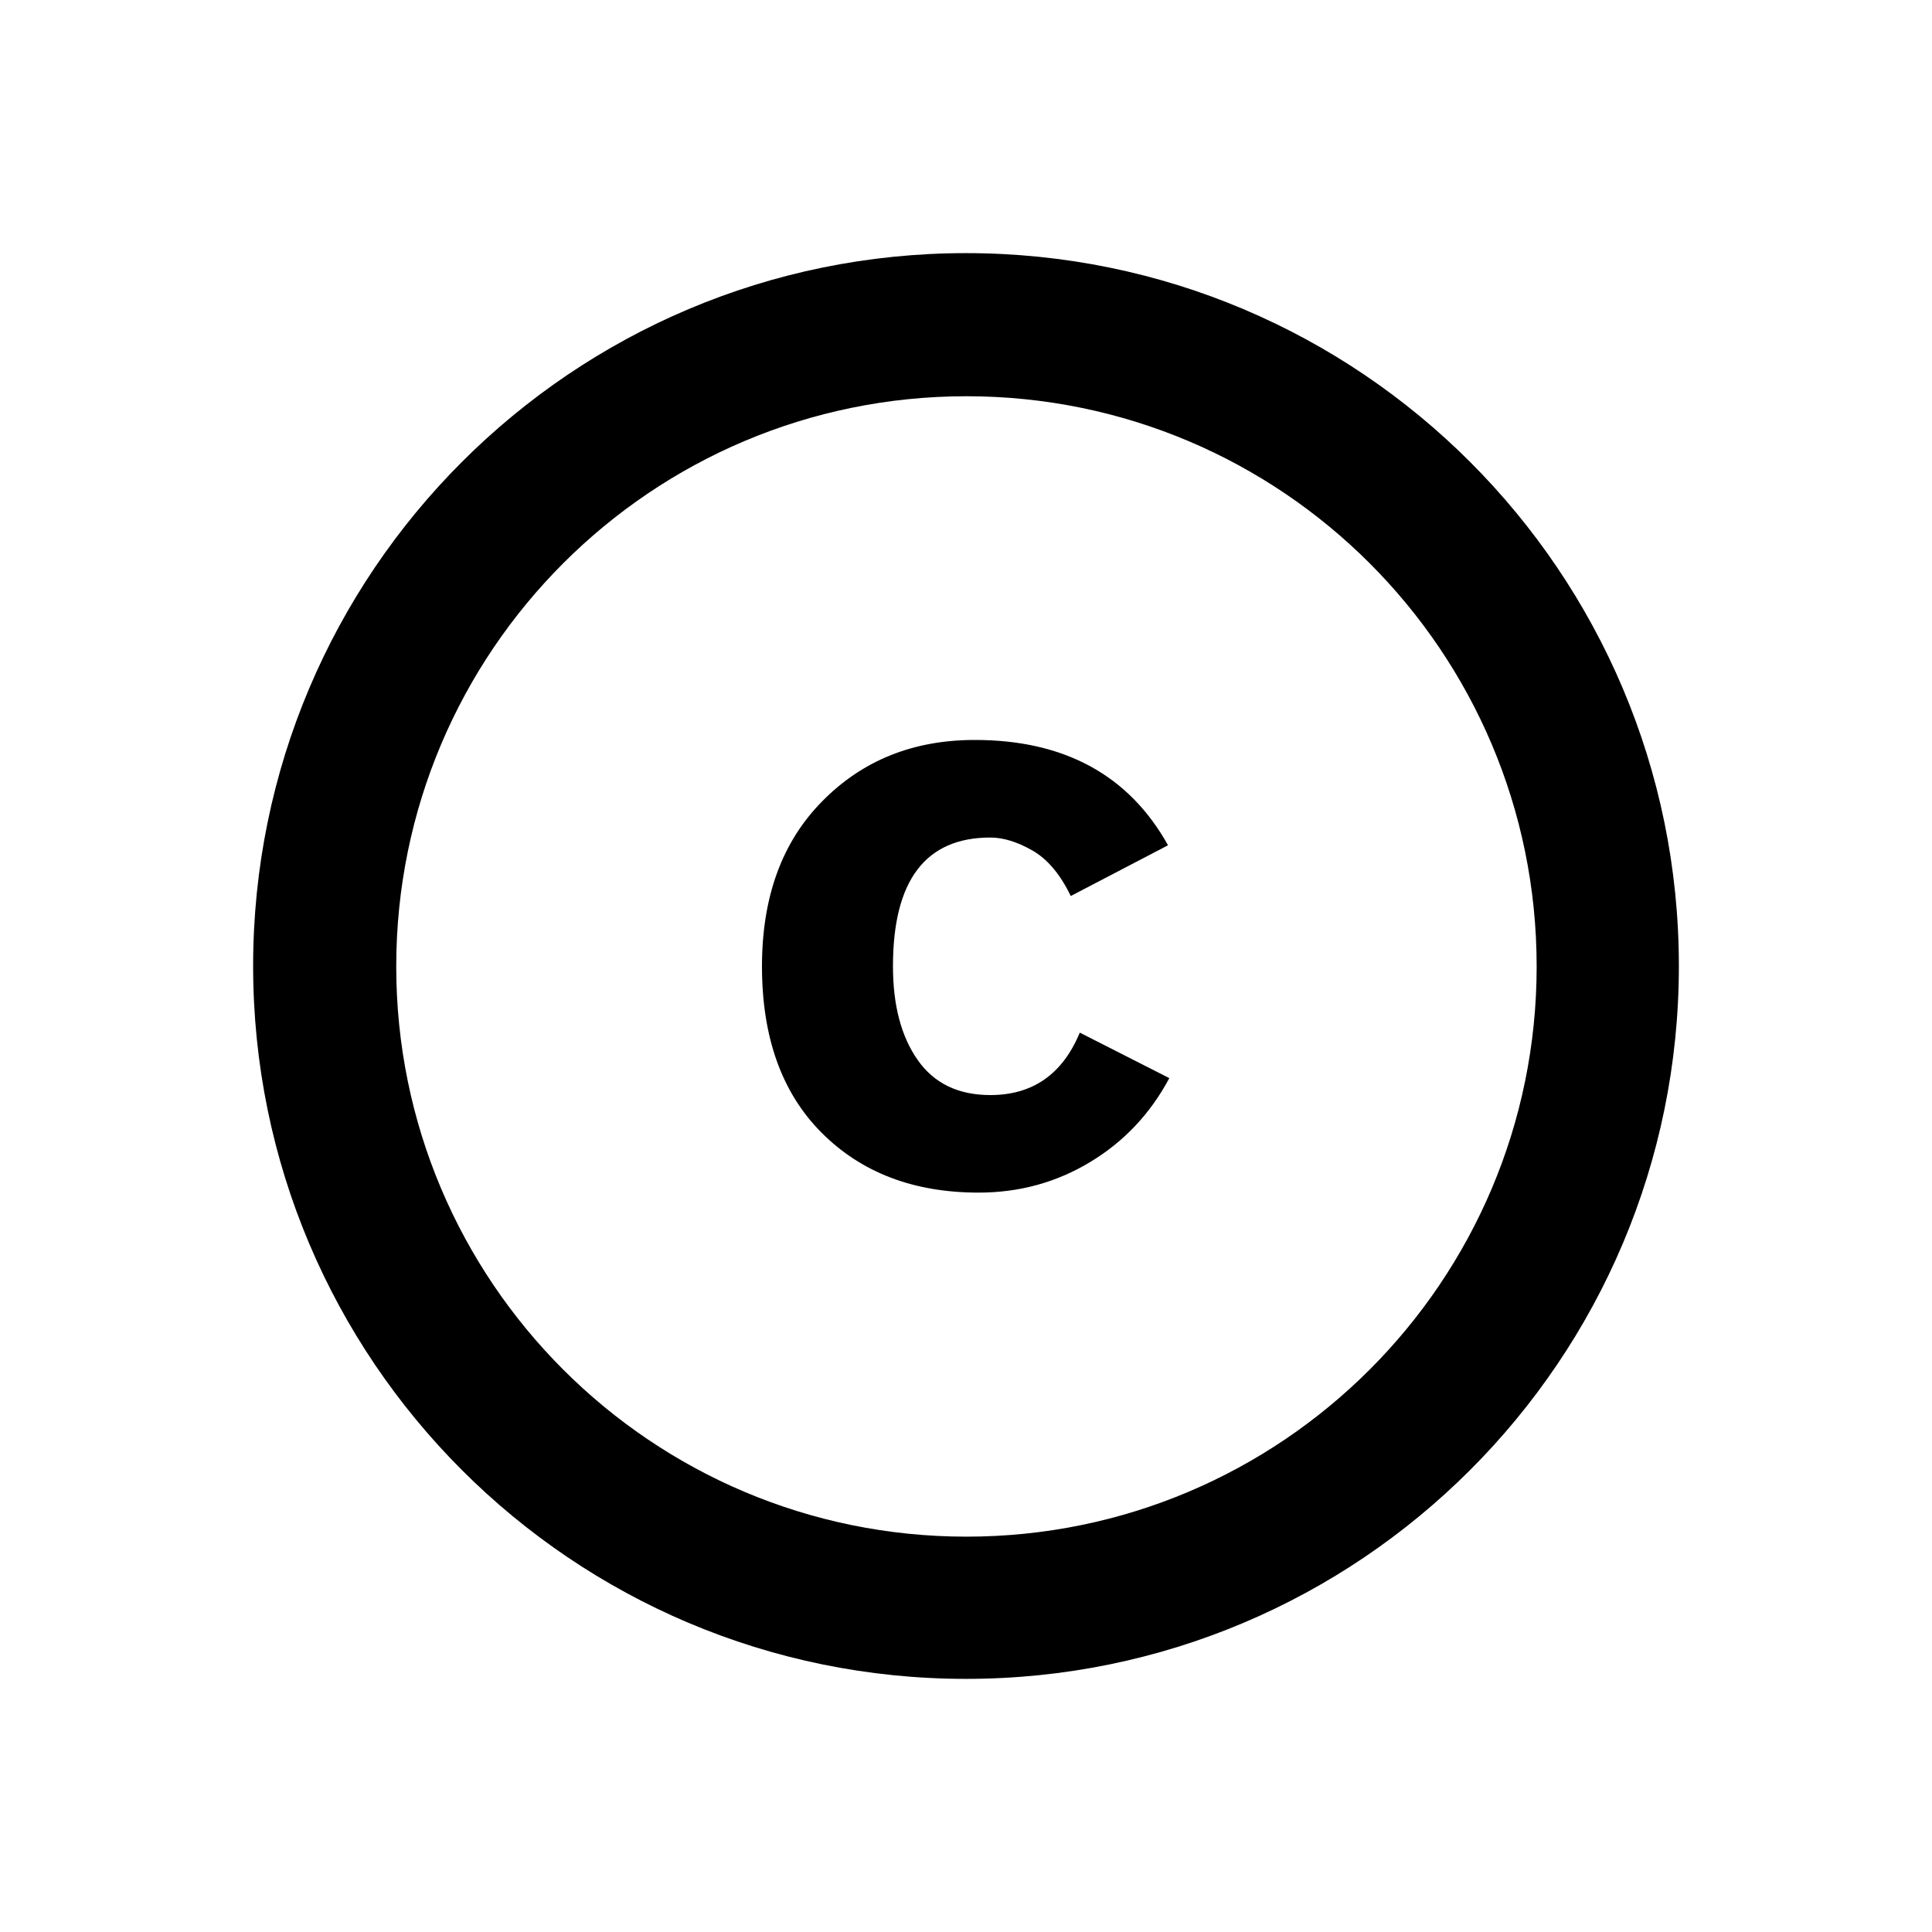 <svg viewBox="0 0 2160 2160" version="1.1" xmlns="http://www.w3.org/2000/svg" height="18pt" width="18pt">
    <g stroke="none" stroke-width="1" fill-rule="evenodd" transform="translate(120 120)">
        <path d="M987.206 1104.293c-35.865 0-62.963-13.084-81.294-39.32-18.331-26.168-27.563-61.035-27.563-104.671 0-95.972 36.33-143.926 108.857-143.926 14.479 0 30.153 4.849 47.156 14.546 16.87 9.697 31.083 26.66 42.772 50.836l108.79-56.76h-.066c-43.503-78-115.498-117.784-216.12-117.718-68.608 0-125.461 22.802-170.358 68.43-45.031 45.495-67.48 107.073-67.48 184.647 0 79.502 22.25 141.54 66.683 186.039 44.499 44.631 102.946 66.95 175.472 66.95 45.496 0 87.073-11.355 124.797-34.204 37.725-22.714 67.214-53.995 88.467-93.779l-100.09-50.875c-19.327 46.558-52.734 69.804-100.023 69.804"/>
        <path d="M960.5 1598C608.418 1598 323 1312.582 323 960.5S608.418 323 960.5 323 1598 608.418 1598 960.5 1312.582 1598 960.5 1598M960 163c-440.171 0-797 356.829-797 797s356.829 797 797 797 797-356.829 797-797-356.829-797-797-797"/>
    </g>
</svg>
